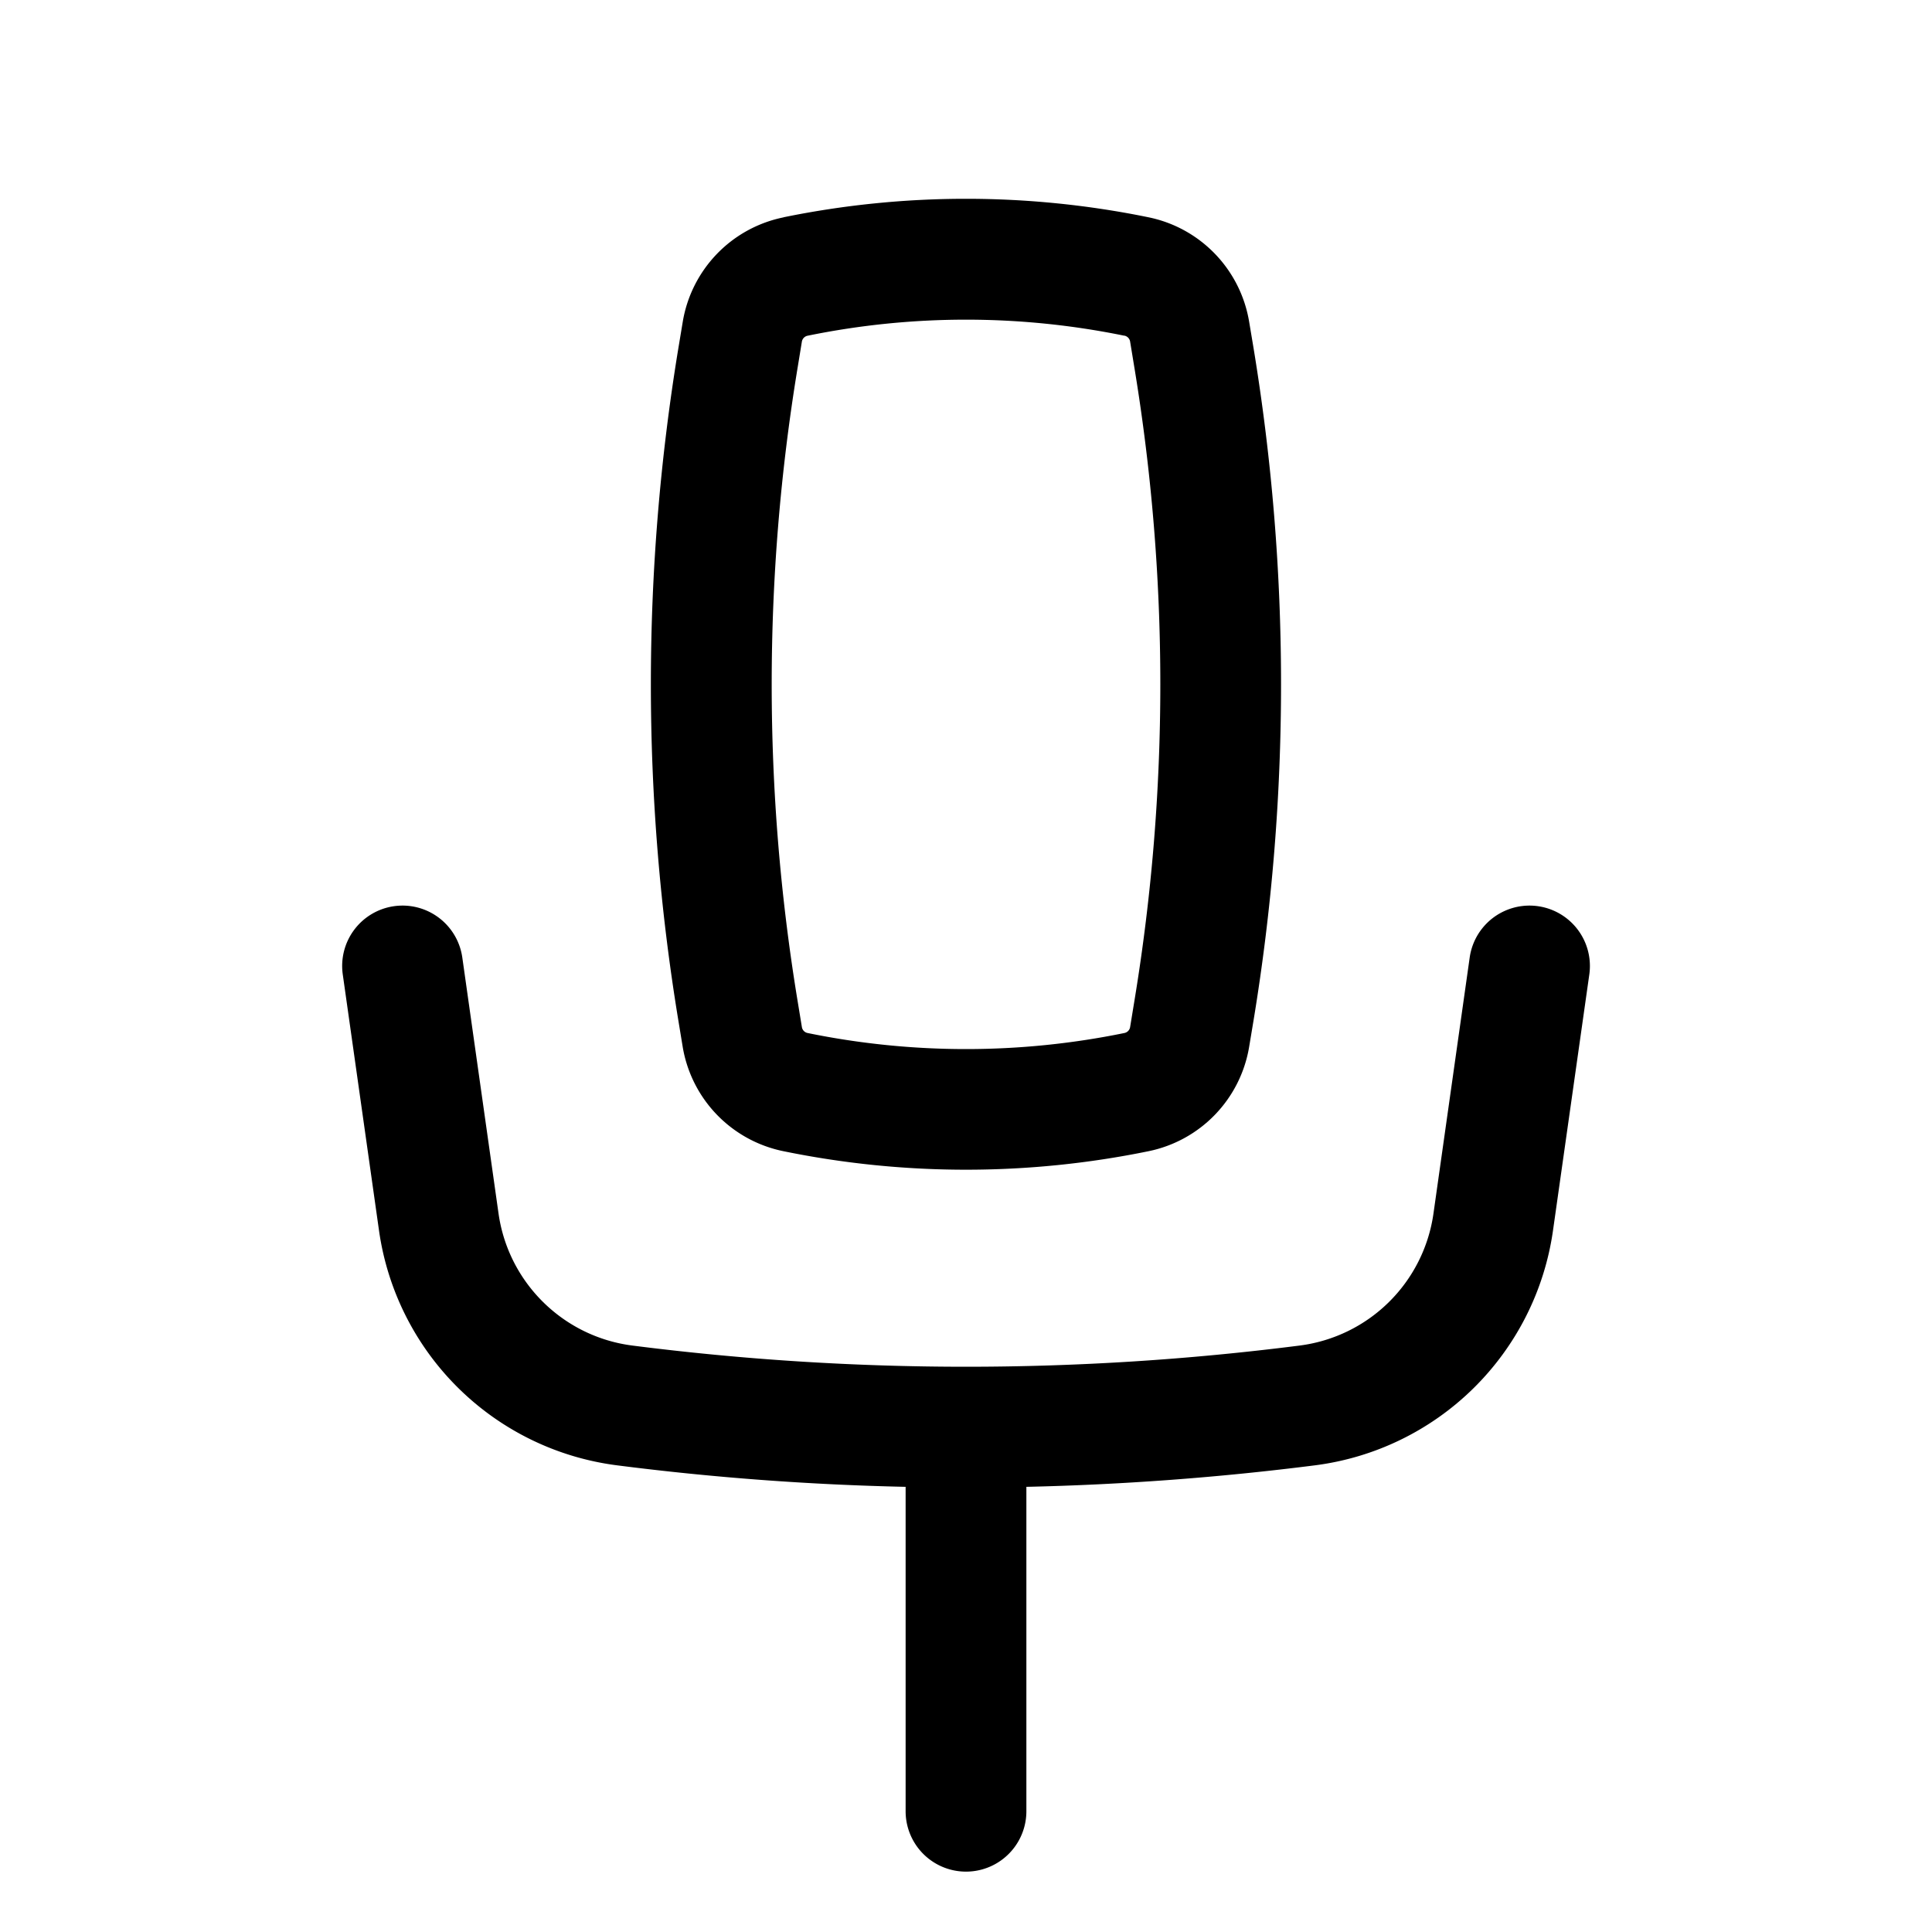 <svg xmlns="http://www.w3.org/2000/svg" xmlns:xlink="http://www.w3.org/1999/xlink" width="24" height="24" viewBox="0 0 24 24"><path fill="currentColor" fill-rule="evenodd" d="M9.734 2.699a11.3 11.3 0 0 1 4.532 0c.647.132 1.145.65 1.252 1.302l.055.329a25.7 25.7 0 0 1 0 8.34l-.055.33a1.59 1.59 0 0 1-1.252 1.301a11.3 11.3 0 0 1-4.532 0A1.59 1.59 0 0 1 8.48 13l-.054-.328a25.7 25.7 0 0 1 0-8.341L8.481 4a1.59 1.59 0 0 1 1.253-1.3m4.231 1.47a9.8 9.8 0 0 0-3.93 0a.09.09 0 0 0-.074.075l-.054.33a24.2 24.2 0 0 0 0 7.853l.054.329a.09.09 0 0 0 .074.076a9.8 9.8 0 0 0 3.93 0a.09.09 0 0 0 .074-.076l.054-.33c.428-2.6.428-5.252 0-7.853l-.054-.329a.09.09 0 0 0-.074-.076" clip-rule="evenodd"/><path fill="currentColor" d="M4.895 11.257a.75.75 0 0 1 .848.638l.45 3.18c.122.858.803 1.53 1.663 1.64c2.752.351 5.536.351 8.288 0a1.926 1.926 0 0 0 1.663-1.64l.45-3.18a.75.75 0 0 1 1.486.21l-.451 3.18a3.426 3.426 0 0 1-2.958 2.918q-1.787.227-3.584.267v4.03a.75.75 0 0 1-1.5 0v-4.03a34 34 0 0 1-3.584-.267a3.426 3.426 0 0 1-2.958-2.918l-.45-3.18a.75.75 0 0 1 .637-.848"/></svg>